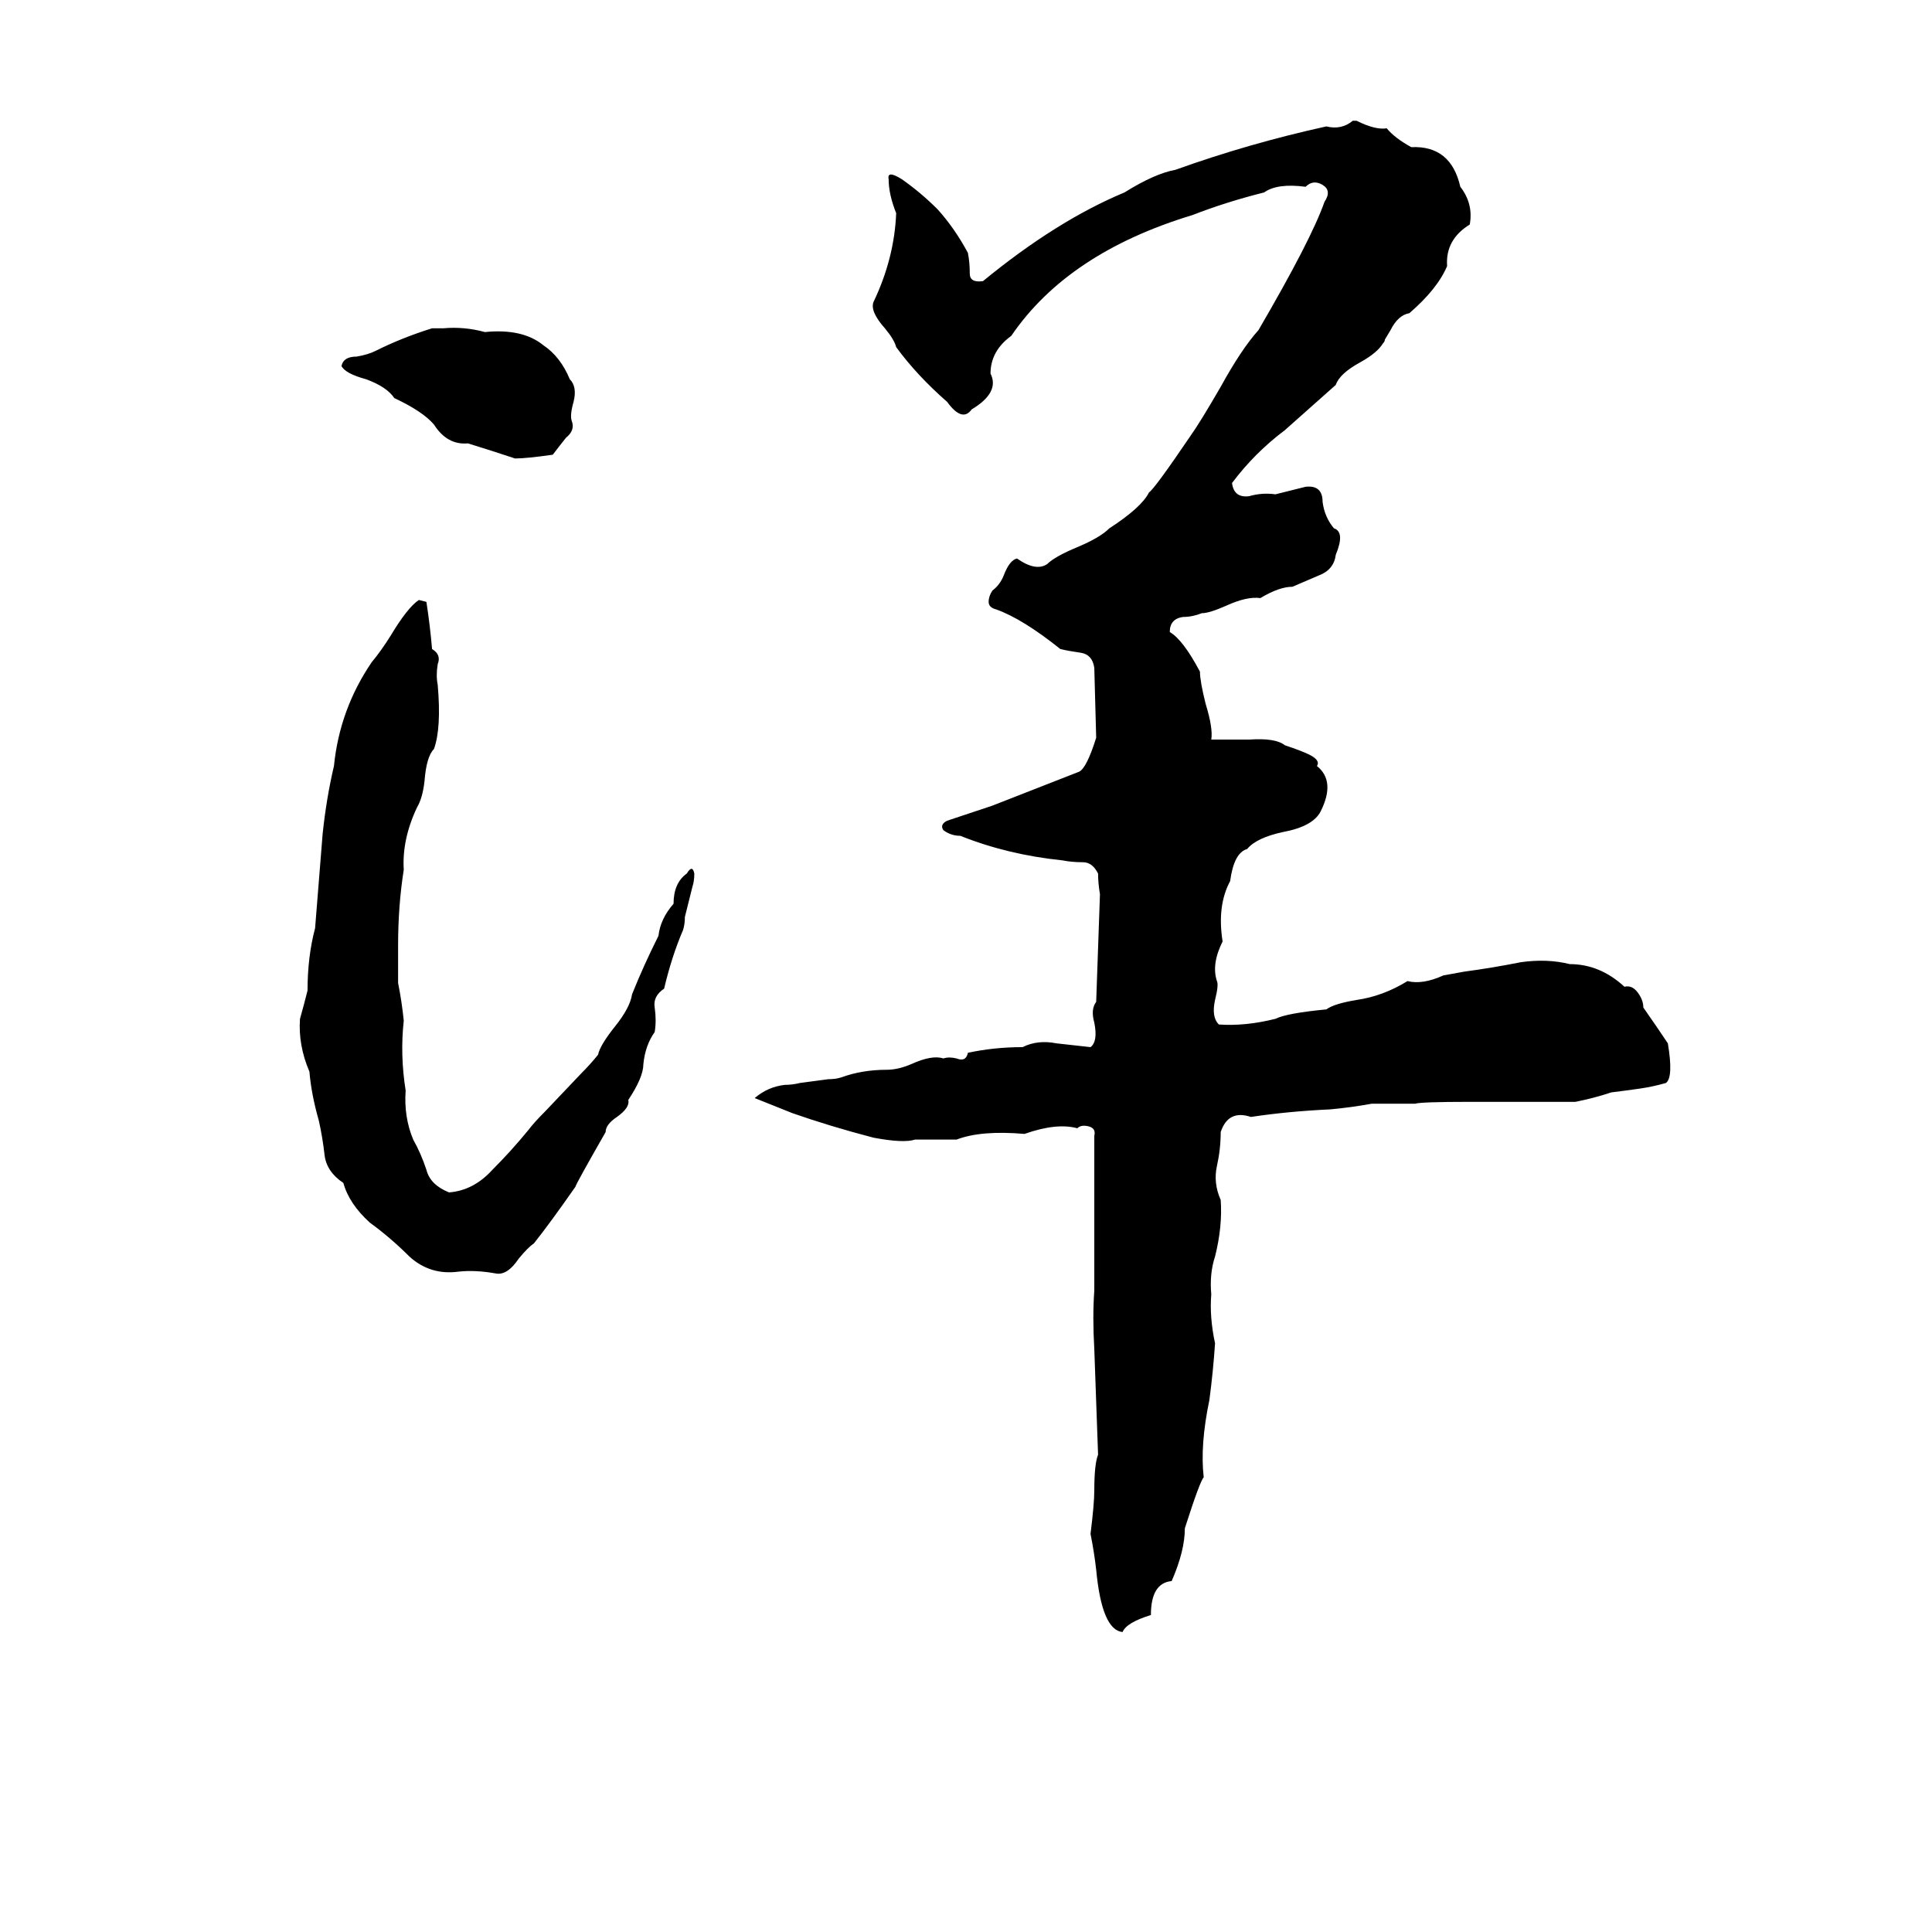 <svg xmlns="http://www.w3.org/2000/svg" viewBox="0 -800 1024 1024">
	<path fill="#000000" d="M717 -736H719Q729 -731 735 -732Q739 -727 748 -722Q769 -723 774 -701Q781 -692 779 -681Q766 -673 767 -659Q762 -647 747 -634Q741 -633 737 -625L734 -620Q734 -619 733 -618Q730 -613 721 -608Q710 -602 708 -596L681 -572Q665 -560 653 -544Q654 -536 662 -537Q669 -539 676 -538Q684 -540 692 -542Q701 -543 701 -534Q702 -526 707 -520Q713 -518 708 -506Q707 -498 699 -495Q692 -492 685 -489Q678 -489 668 -483Q661 -484 650 -479Q641 -475 637 -475Q632 -473 627 -473Q620 -472 620 -465Q627 -461 636 -444Q636 -439 639 -427Q643 -414 642 -408Q645 -408 647 -408H657Q660 -408 662 -408Q676 -409 681 -405Q690 -402 694 -400Q700 -397 698 -394Q708 -386 700 -370Q696 -362 680 -359Q666 -356 661 -350Q654 -348 652 -333Q645 -320 648 -301Q642 -289 645 -280Q646 -278 644 -270Q642 -261 646 -257Q660 -256 676 -260Q682 -263 703 -265Q707 -268 719 -270Q733 -272 746 -280Q754 -278 765 -283L776 -285Q791 -287 806 -290Q820 -292 832 -289Q848 -289 861 -277Q865 -278 868 -274Q871 -270 871 -266Q878 -256 884 -247Q887 -229 883 -226Q876 -224 869 -223Q862 -222 854 -221Q845 -218 835 -216Q823 -216 811 -216H779Q753 -216 750 -215Q739 -215 727 -215Q716 -213 705 -212Q683 -211 663 -208Q651 -212 647 -200Q647 -191 645 -182Q643 -173 647 -164Q648 -150 644 -134Q641 -125 642 -114Q641 -102 644 -88Q643 -73 641 -58Q636 -34 638 -17Q636 -15 628 10Q628 22 621 38Q610 39 610 56Q597 60 595 65Q584 64 581 32Q580 23 578 13Q580 -3 580 -10Q580 -24 582 -29Q581 -57 580 -85Q579 -102 580 -116Q580 -141 580 -166Q580 -182 580 -198Q581 -202 577 -203Q573 -204 571 -202Q560 -205 543 -199Q520 -201 507 -196Q496 -196 485 -196Q479 -194 463 -197Q440 -203 420 -210Q410 -214 400 -218Q407 -224 416 -225Q420 -225 424 -226L439 -228Q443 -228 446 -229Q457 -233 470 -233Q476 -233 483 -236Q494 -241 500 -239Q503 -240 507 -239Q512 -237 513 -242Q527 -245 542 -245Q550 -249 560 -247Q569 -246 578 -245Q582 -248 580 -258Q578 -265 581 -269Q582 -297 583 -326Q582 -332 582 -337Q579 -343 574 -343Q568 -343 563 -344Q534 -347 509 -357Q504 -357 500 -360Q498 -363 502 -365Q514 -369 526 -373Q549 -382 572 -391Q576 -393 581 -409L580 -446Q579 -453 573 -454Q566 -455 562 -456Q542 -472 528 -477Q524 -478 524 -481Q524 -484 526 -487Q530 -490 532 -495Q535 -503 539 -504Q549 -497 555 -501Q559 -505 571 -510Q583 -515 588 -520Q605 -531 609 -539Q612 -541 631 -569Q636 -576 647 -595Q658 -615 667 -625Q695 -673 702 -693Q706 -699 701 -702Q696 -705 692 -701Q677 -703 670 -698Q650 -693 632 -686Q566 -666 536 -622Q525 -614 525 -602Q530 -592 515 -583Q510 -576 502 -587Q486 -601 475 -616Q474 -620 469 -626Q461 -635 463 -640Q474 -663 475 -687Q471 -697 471 -705Q470 -710 478 -705Q488 -698 497 -689Q506 -679 513 -666Q514 -661 514 -655Q514 -650 521 -651Q560 -683 596 -698Q612 -708 623 -710Q662 -724 703 -733Q711 -731 717 -736ZM229 -626H235Q246 -627 257 -624Q277 -626 288 -617Q297 -611 302 -599Q306 -595 304 -587Q302 -580 303 -577Q305 -572 300 -568Q296 -563 293 -559Q279 -557 273 -557Q261 -561 248 -565Q237 -564 230 -575Q224 -582 209 -589Q205 -595 194 -599Q183 -602 181 -606Q182 -611 189 -611Q195 -612 199 -614Q213 -621 229 -626ZM222 -482L226 -481Q228 -468 229 -456Q234 -453 232 -448Q231 -442 232 -437Q234 -414 230 -403Q226 -399 225 -386Q224 -377 221 -372Q213 -355 214 -339Q211 -320 211 -299Q211 -289 211 -279Q213 -269 214 -259Q212 -241 215 -222Q214 -208 219 -196Q223 -189 226 -180Q228 -172 238 -168Q251 -169 261 -180Q271 -190 280 -201Q283 -205 289 -211L308 -231Q313 -236 317 -241Q318 -246 326 -256Q334 -266 335 -273Q341 -288 349 -304Q350 -313 357 -321Q357 -332 364 -337Q367 -342 368 -337Q368 -333 367 -330L363 -314Q363 -310 362 -307Q356 -293 352 -276Q346 -272 347 -266Q348 -259 347 -253Q342 -246 341 -236Q341 -229 333 -217Q334 -213 327 -208Q321 -204 321 -200Q305 -172 305 -171Q291 -151 283 -141Q280 -139 275 -133Q269 -124 263 -125Q252 -127 243 -126Q228 -124 217 -134Q207 -144 196 -152Q185 -162 182 -173Q173 -179 172 -188Q171 -197 169 -206Q165 -220 164 -232Q158 -246 159 -260Q161 -267 163 -275Q163 -293 167 -308Q169 -333 171 -358Q173 -377 177 -394Q180 -424 197 -449Q202 -455 207 -463Q216 -478 222 -482Z"/>
</svg>